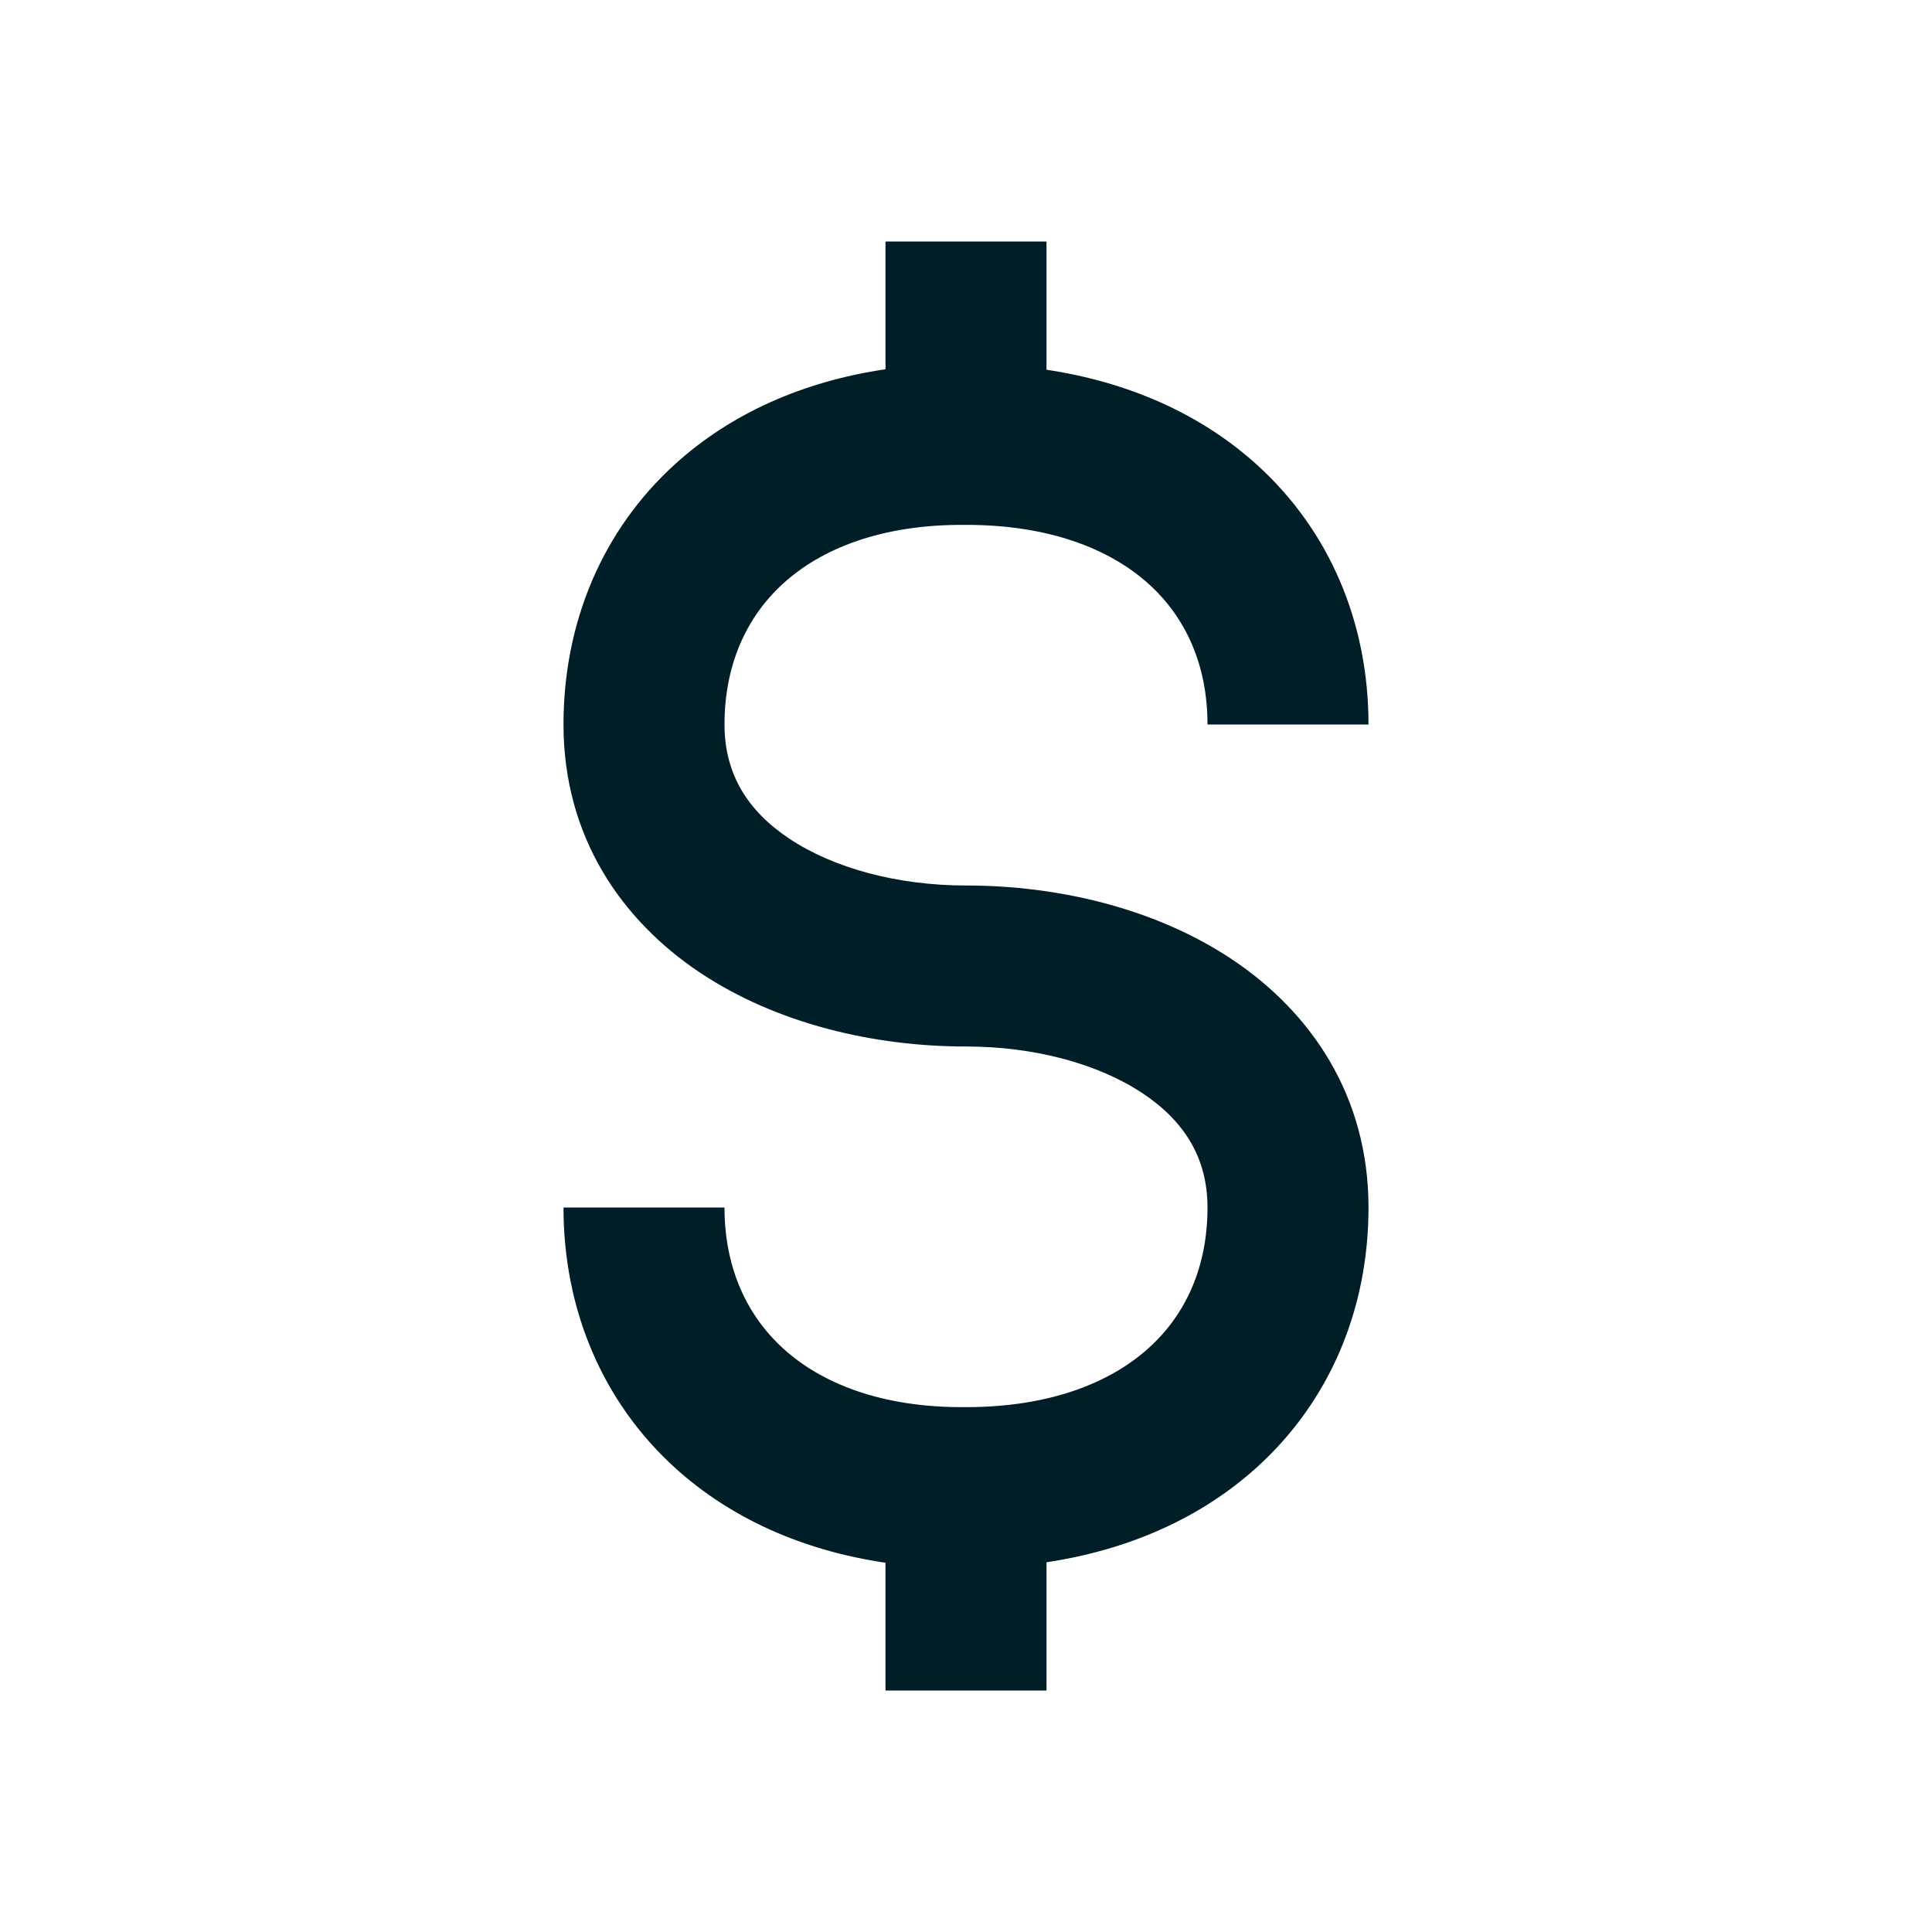 <svg width="24" height="24" viewBox="0 0 24 24" fill="none" xmlns="http://www.w3.org/2000/svg">
<path fill-rule="evenodd" clip-rule="evenodd" d="M15.607 5.767C14.917 5.145 14.025 4.747 13 4.593V3H11V4.587C9.974 4.738 9.081 5.137 8.391 5.761C7.479 6.587 7 7.739 7 9C7 10.388 7.715 11.428 8.695 12.082C9.646 12.716 10.852 13 12 13C12.852 13 13.646 13.216 14.195 13.582C14.715 13.928 15 14.388 15 15C15 15.738 14.73 16.331 14.268 16.747C13.799 17.17 13.054 17.48 12 17.48V17.48L11.992 17.48C10.944 17.488 10.202 17.18 9.734 16.756C9.271 16.337 9 15.739 9 15H7C7 16.261 7.479 17.413 8.391 18.239C9.081 18.863 9.974 19.262 11 19.413V21H13V19.407C14.025 19.253 14.917 18.855 15.607 18.233C16.52 17.409 17 16.262 17 15C17 13.612 16.285 12.572 15.305 11.918C14.354 11.284 13.148 11 12 11C11.148 11 10.354 10.784 9.805 10.418C9.285 10.072 9 9.612 9 9C9 8.261 9.271 7.663 9.734 7.244C10.202 6.82 10.944 6.512 11.992 6.52L11.992 6.52H12C13.054 6.52 13.799 6.83 14.268 7.253C14.73 7.669 15 8.262 15 9H17C17 7.738 16.52 6.591 15.607 5.767Z" fill="#001E27"/>
</svg>
